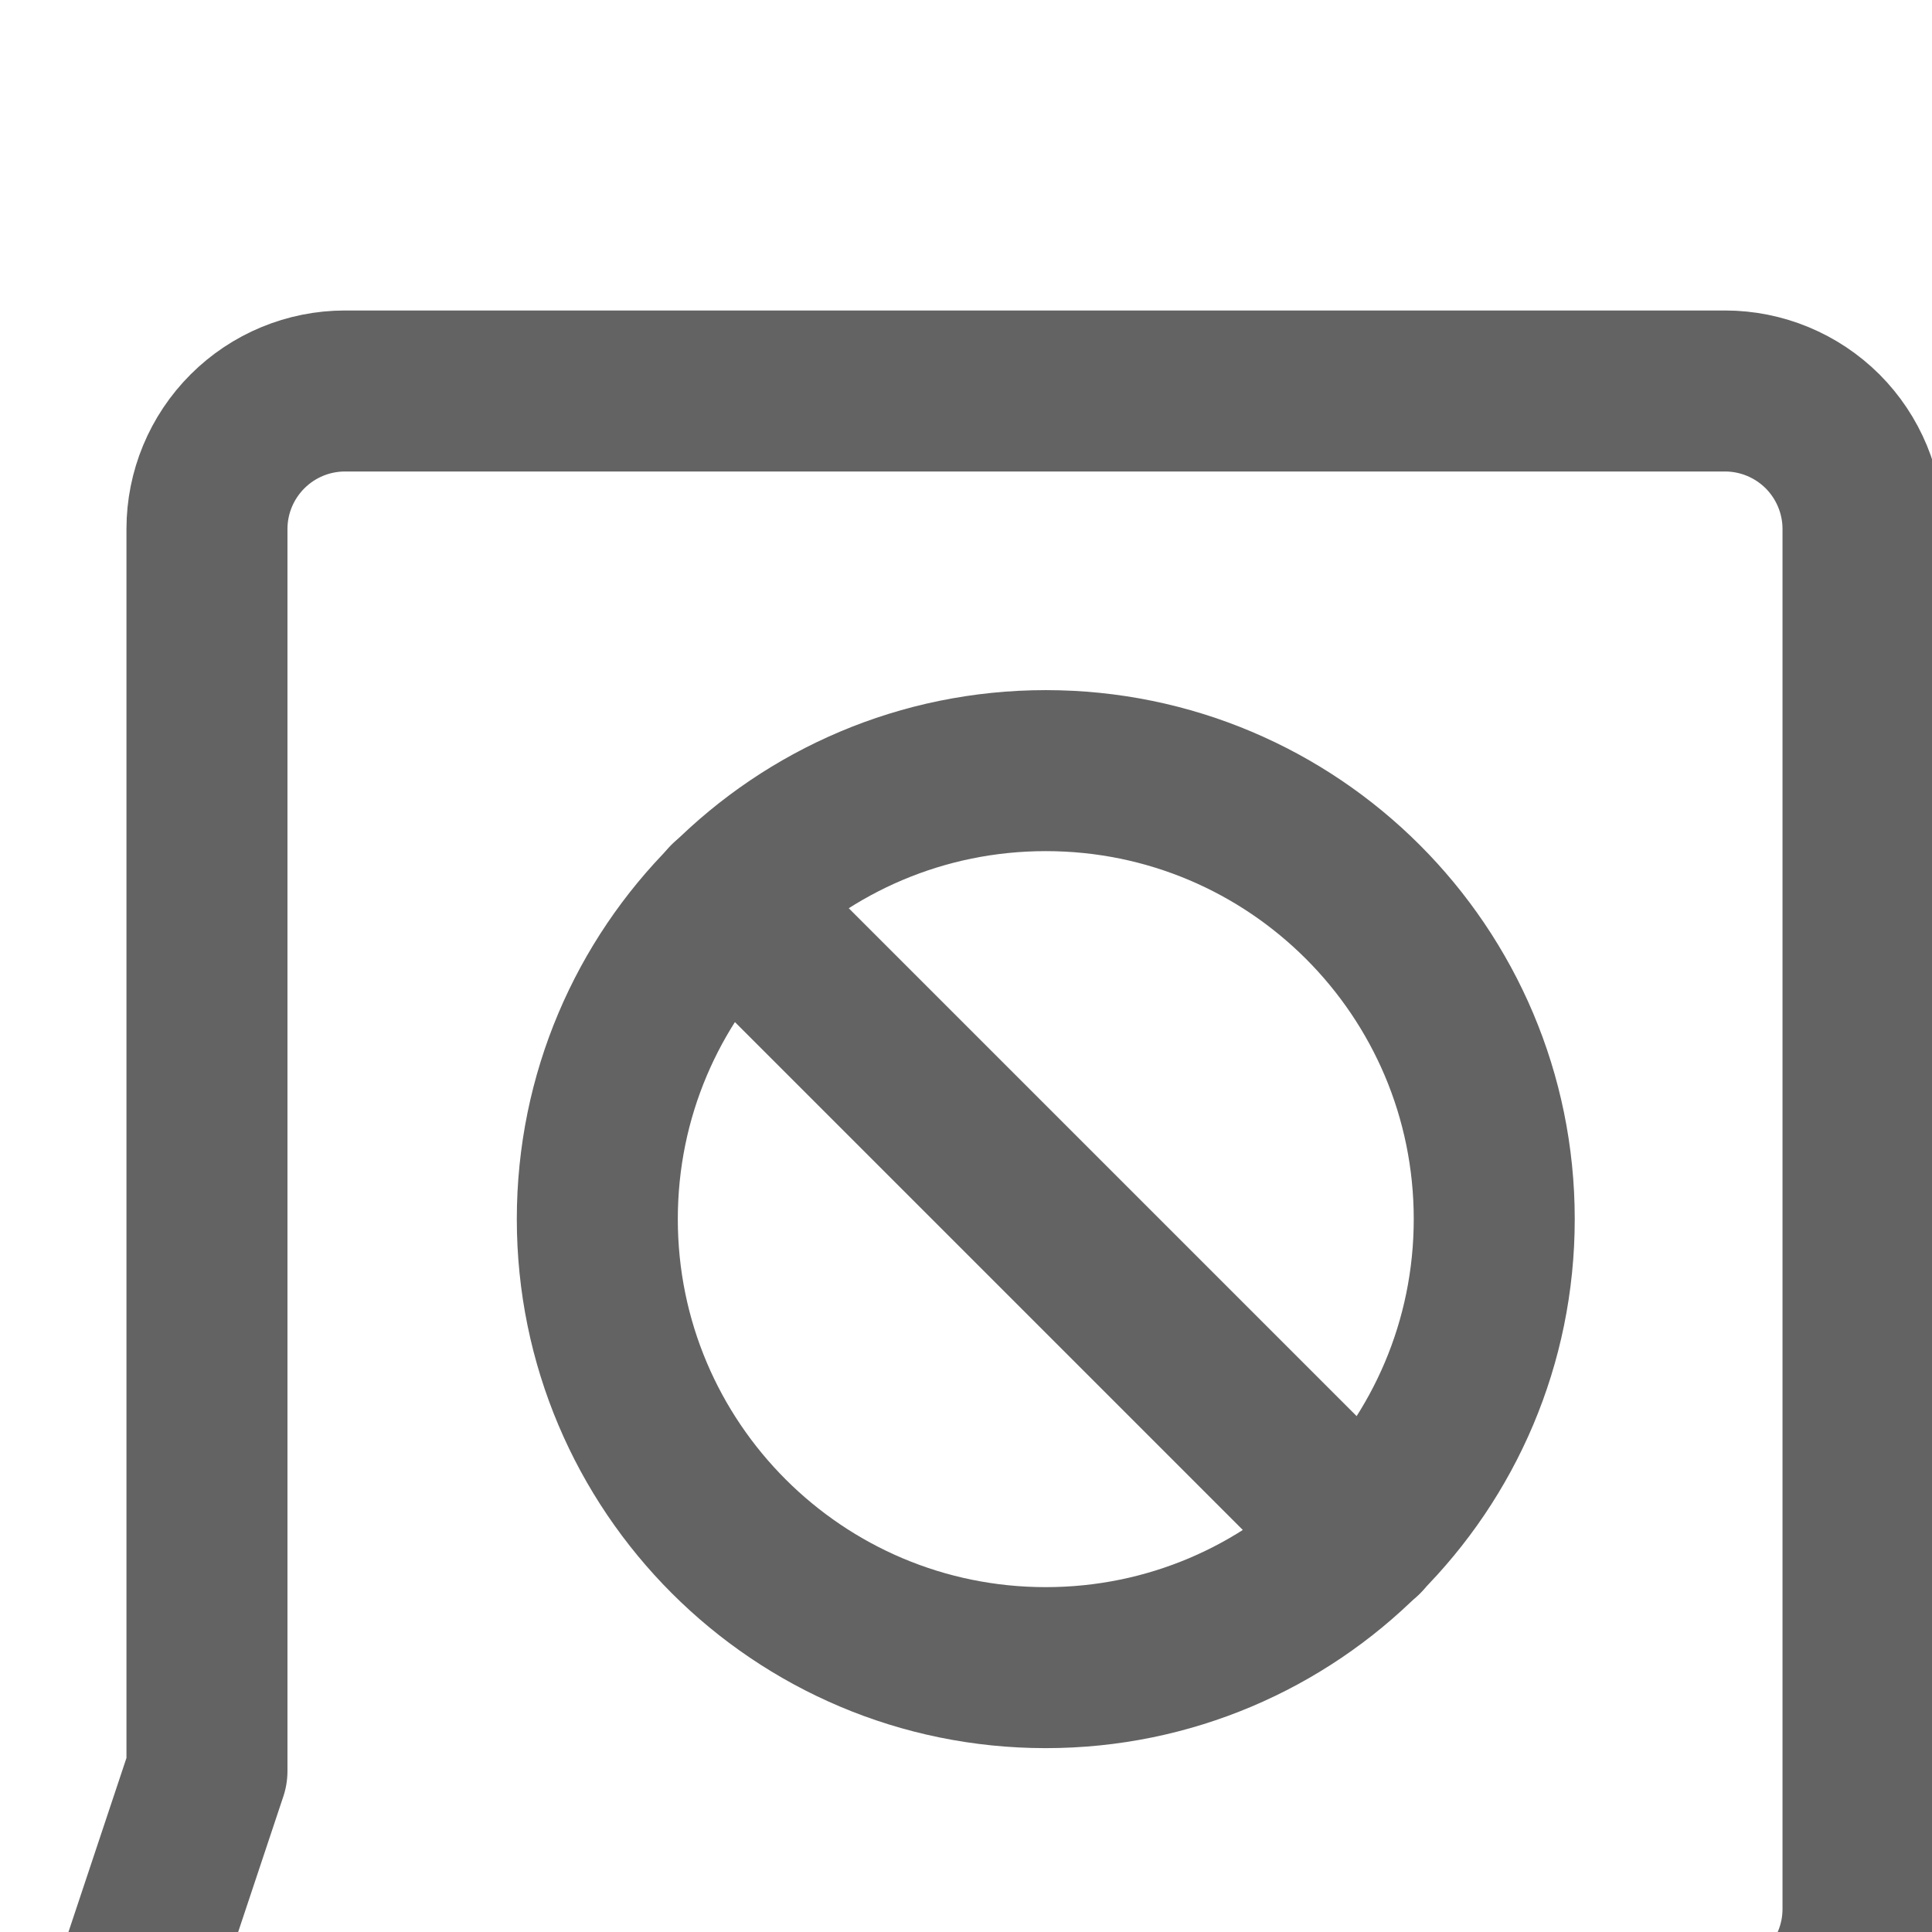 <svg width="24" height="24" viewBox="0 0 24 24" fill="none" xmlns="http://www.w3.org/2000/svg">
<g clip-path="url(#clip0_836_2129)">
<g filter="url(#filter0_d_836_2129)">
<path d="M12.991 16.716C16.068 16.716 18.562 14.221 18.562 11.144C18.562 8.067 16.068 5.573 12.991 5.573C9.914 5.573 7.42 8.067 7.42 11.144C7.42 14.221 9.914 16.716 12.991 16.716Z" stroke="#636363" stroke-width="2" stroke-linecap="round" stroke-linejoin="round"/>
<path d="M16.934 15.087L9.048 7.201" stroke="#636363" stroke-width="2" stroke-linecap="round" stroke-linejoin="round"/>
<path d="M7.714 21.428L0.857 23.143L2.571 18V2.571C2.571 2.117 2.752 1.681 3.074 1.359C3.395 1.038 3.831 0.857 4.286 0.857H21.429C21.883 0.857 22.319 1.038 22.641 1.359C22.962 1.681 23.143 2.117 23.143 2.571V19.714C23.143 20.169 22.962 20.605 22.641 20.926C22.319 21.248 21.883 21.428 21.429 21.428H7.714Z" stroke="#636363" stroke-width="2" stroke-linecap="round" stroke-linejoin="round"/>
</g>
</g>
<defs>
<filter id="filter0_d_836_2129" x="-4.143" y="-0.143" width="32.286" height="32.286" filterUnits="userSpaceOnUse" color-interpolation-filters="sRGB">
<feFlood flood-opacity="0" result="BackgroundImageFix"/>
<feColorMatrix in="SourceAlpha" type="matrix" values="0 0 0 0 0 0 0 0 0 0 0 0 0 0 0 0 0 0 127 0" result="hardAlpha"/>
<feOffset dy="4"/>
<feGaussianBlur stdDeviation="2"/>
<feComposite in2="hardAlpha" operator="out"/>
<feColorMatrix type="matrix" values="0 0 0 0 0 0 0 0 0 0 0 0 0 0 0 0 0 0 0.25 0"/>
<feBlend mode="normal" in2="BackgroundImageFix" result="effect1_dropShadow_836_2129"/>
<feBlend mode="normal" in="SourceGraphic" in2="effect1_dropShadow_836_2129" result="shape"/>
</filter>
<clipPath id="clip0_836_2129">
<rect width="24" height="24" fill="white"/>
</clipPath>
</defs>
</svg>

